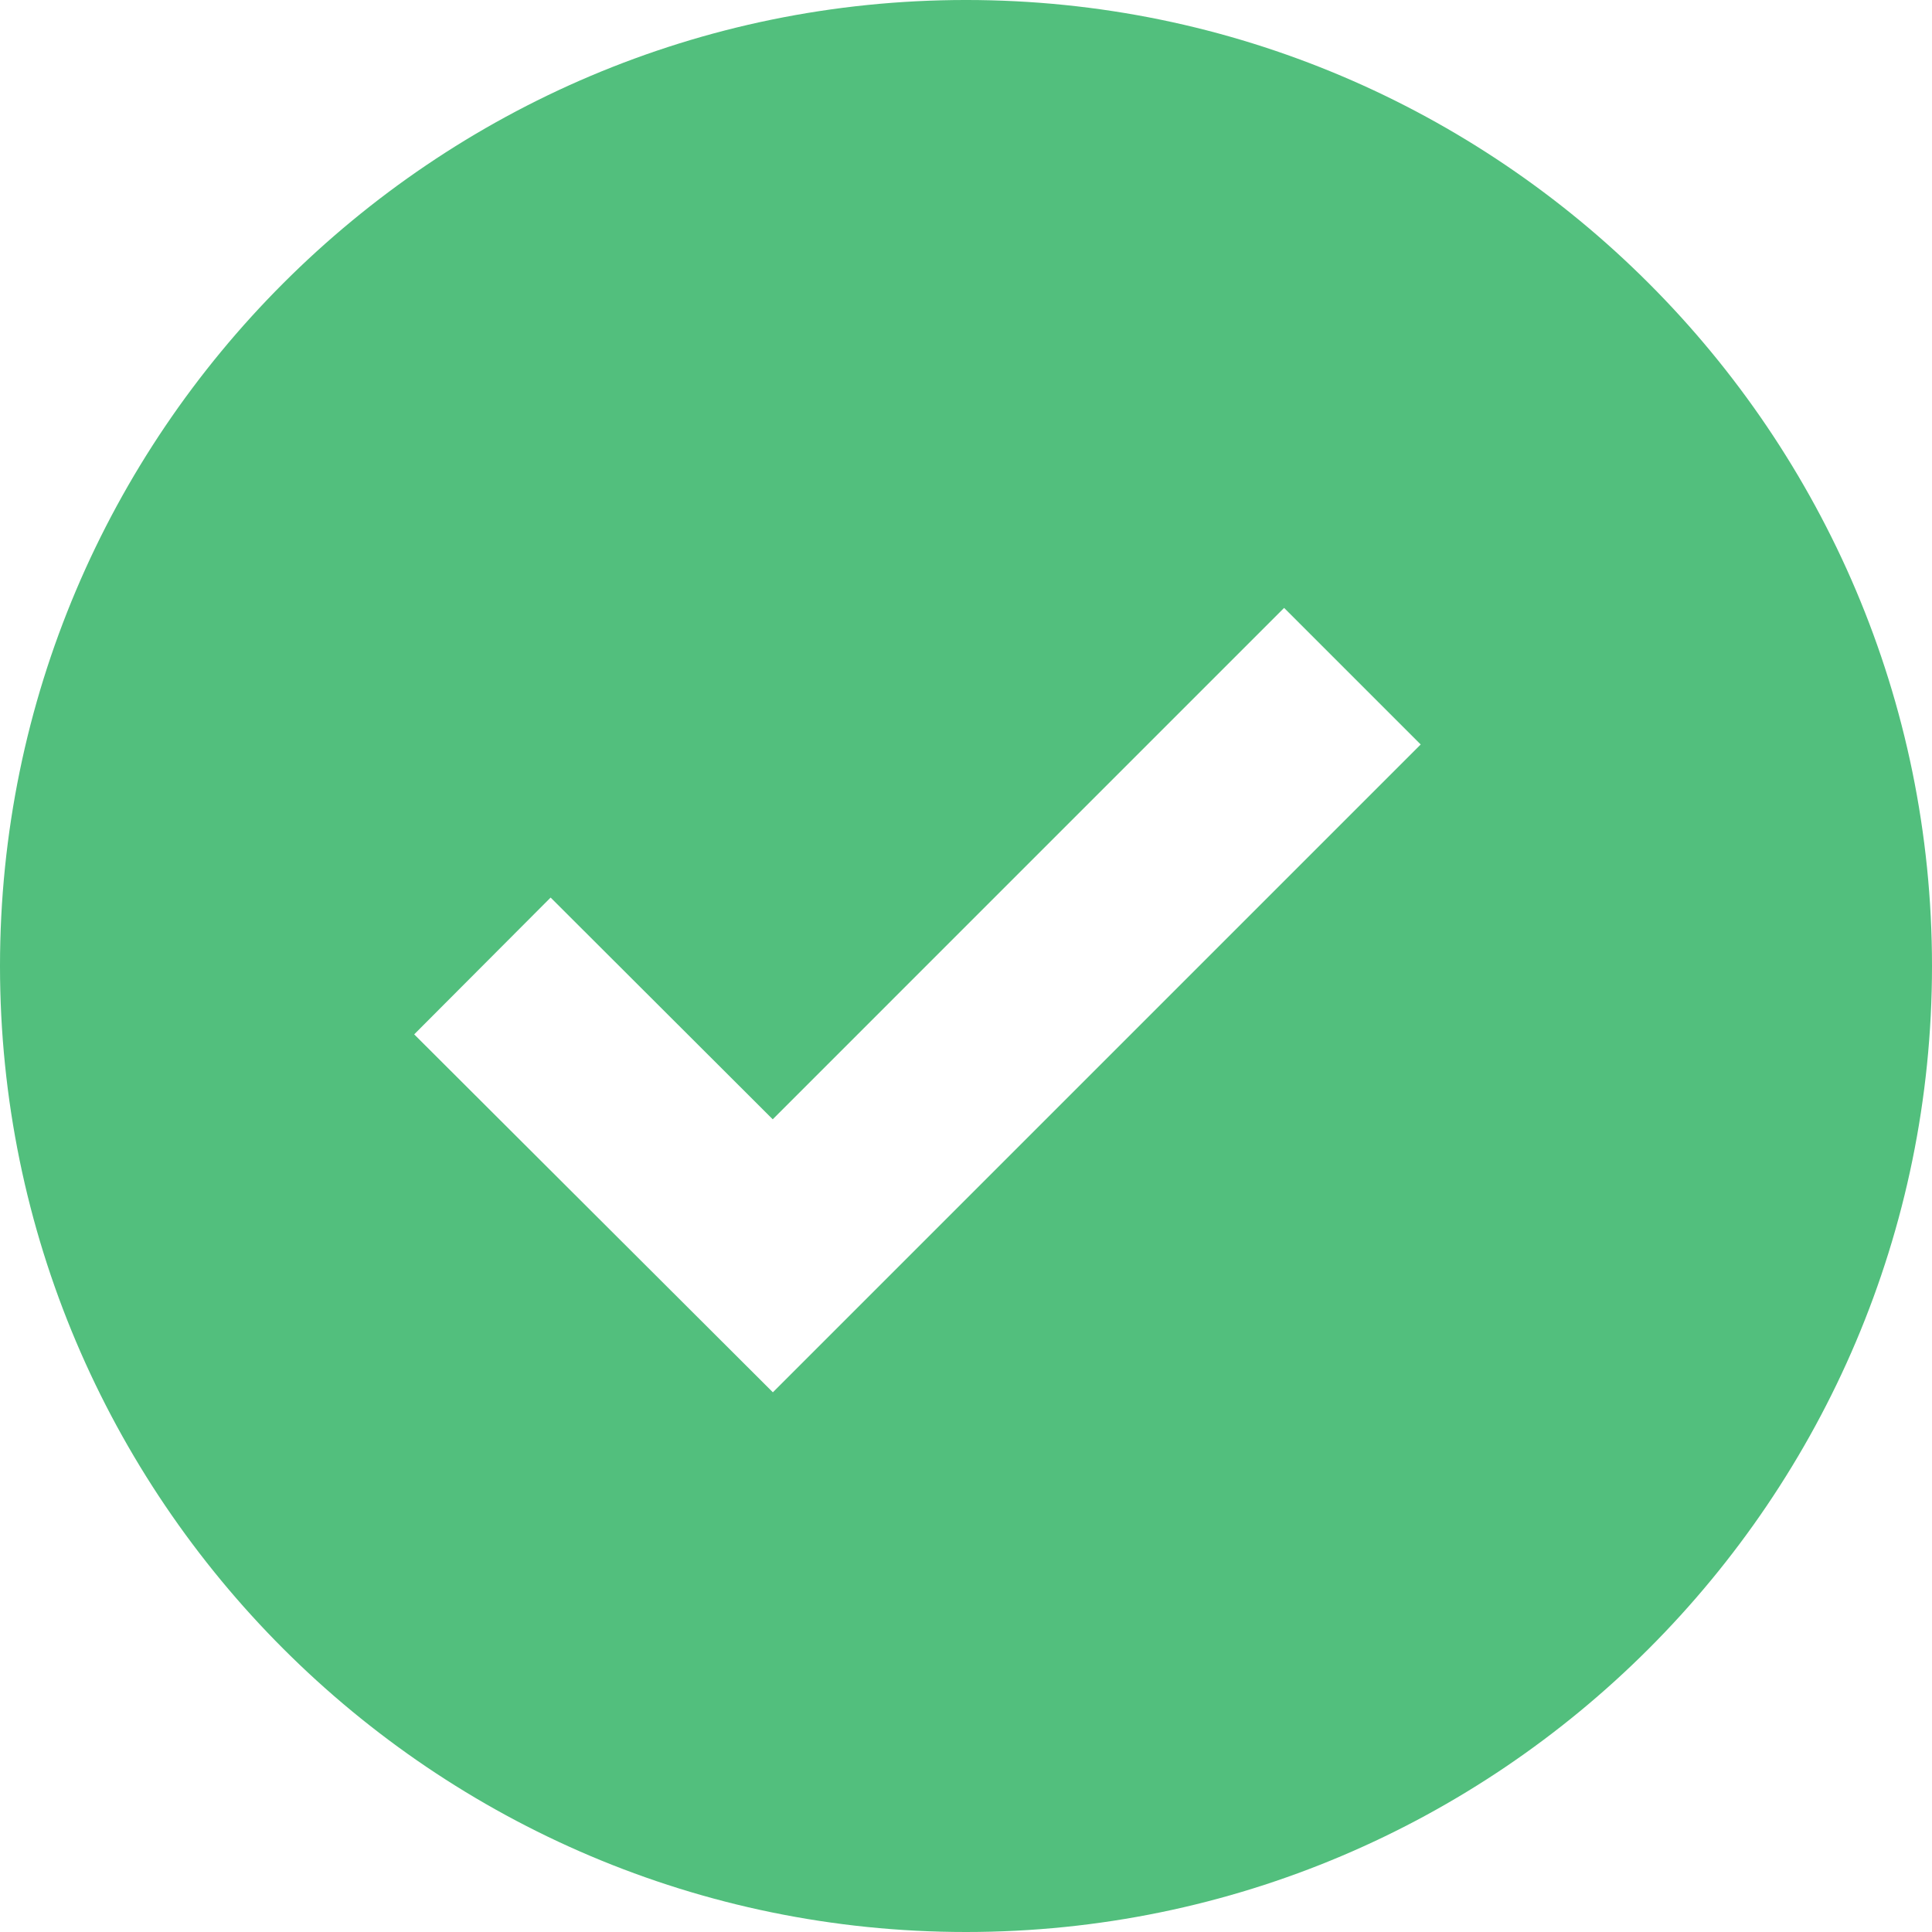 <svg width="26" height="26" viewBox="0 0 26 26" fill="none" xmlns="http://www.w3.org/2000/svg">
<g clip-path="url(#clip0)">
<path d="M13 -6.10352e-05C5.832 -6.10352e-05 -0 5.832 -0 13C-0 20.168 5.832 26 13 26C20.168 26 26 20.168 26 13C26 5.832 20.168 -6.10352e-05 13 -6.10352e-05ZM10.401 18.737L5.574 13.92L7.41 12.079L10.399 15.063L17.281 8.181L19.119 10.019L10.401 18.737Z" fill="#52BF7D"/>
</g>
<defs>
<clipPath id="clip0">
<rect x="-0" y="-6.10352e-05" width="26" height="26" fill="white"/>
</clipPath>
</defs>
</svg>
